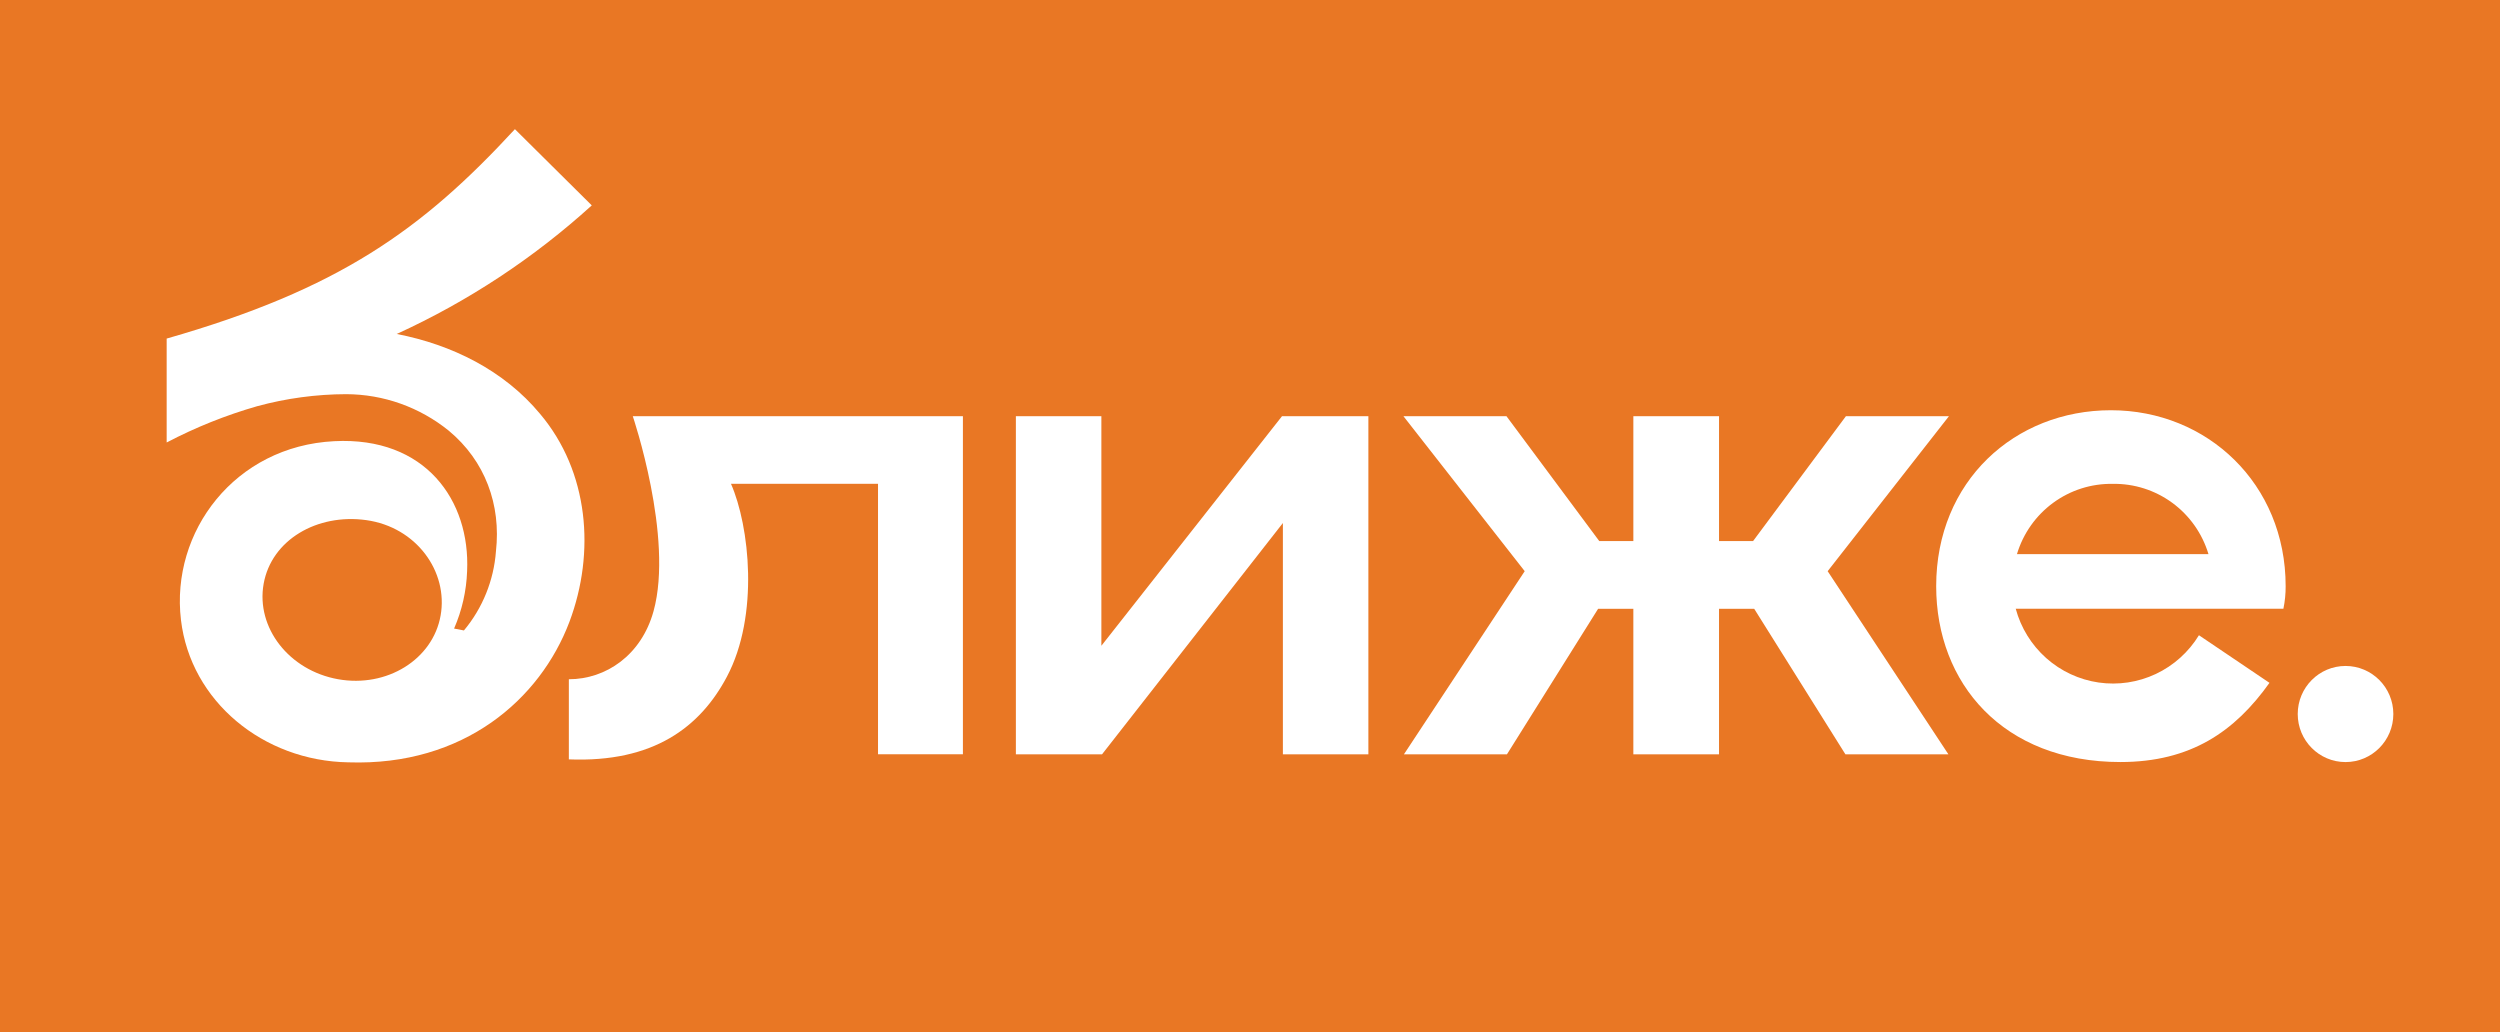 <svg fill="none" height="1239" viewBox="0 0 3000 1239" width="3000" xmlns="http://www.w3.org/2000/svg"><path d="m0 0h3000v1239h-3000z" fill="#e97724"/><g fill="#fff"><path d="m476.059 400.771c85.454-39.023 164.404-91.07 234.066-154.303l-92.226-91.468c-111.629 121.038-211.607 192.289-417.899 251.293v124.69c34.665-18.168 71.071-32.76 108.66-43.553 34.781-9.451 70.64-14.301 106.668-14.428 44.844.114 88.31 15.586 123.234 43.864 43.5 36.115 62.902 88.752 56.568 144.773-2.598 34.896-16.032 68.09-38.406 94.898l-11.827-2.272c9.502-21.793 14.808-45.199 15.637-68.979 3.853-84.611-49.879-161.562-159.47-155.862-119.159 5.967-196.501 108.48-183.921 214.465 11.561 97.57 98.649 169.222 200.843 170.914 138.783 4.72 230.345-75.972 265.34-168.642 31.318-83.364 23.211-180.176-35.128-249.379-43.677-52.637-106.402-83.274-172.139-96.011zm52.67 337.908c-9.347 52.726-64.497 86.882-123.147 76.372-58.649-10.509-98.605-61.81-89.214-114.491s64.142-84.611 123.146-76.417c60.156 8.328 98.606 61.811 89.215 114.536z"/><path d="m2740.08 730.486c1.85-8.904 2.76-17.979 2.7-27.075 0-122.819-94.08-211.126-209.66-211.126-115.57 0-209.7 85.145-209.7 211.126 0 116.362 80.13 211.036 221.09 211.036 84.56 0 137.32-36.738 178.87-95.031l-84.65-57.134c-12.36 20.231-30.34 36.384-51.72 46.466-21.38 10.083-45.22 13.654-68.6 10.273-23.37-3.381-45.25-13.565-62.94-29.298-17.69-15.732-30.41-36.324-36.59-59.237zm-204.83-149.85c25.67-.44 50.78 7.555 71.52 22.77s35.97 36.818 43.39 61.529h-229.82c7.42-24.707 22.66-46.306 43.4-61.52 20.73-15.214 45.84-23.211 71.51-22.779z"/><path d="m2814.64 914.491c31.68 0 57.36-25.819 57.36-57.669 0-31.849-25.68-57.669-57.36-57.669s-57.37 25.82-57.37 57.669c0 31.85 25.69 57.669 57.37 57.669z"/><path d="m1538.39 499.453-216.74 275.474v-275.474h-102.6v405.73h103.39l217.02-277.567v277.567h102.59v-405.73z"/><path d="m2338.71 499.453h-123.63l-111.41 149.85h-40.84v-149.85h-102.81v149.85h-40.89l-111.36-149.85h-123.64l145.52 185.965-144.94 219.765h123.63l109.42-174.654h42.26v174.654h102.81v-174.654h42.21l109.46 174.654h123.59l-144.89-219.765z"/><path d="m784.234 733.468c-14.618 52.949-57.32 81.627-101.617 81.627v96.144c101.618 4.097 157.609-38.742 189.636-99.128 39.114-73.744 27.11-181.066 4.917-231.565h176.44v324.548h101.88v-405.641h-396.15s49.346 145.397 24.894 234.015z"/></g></svg>